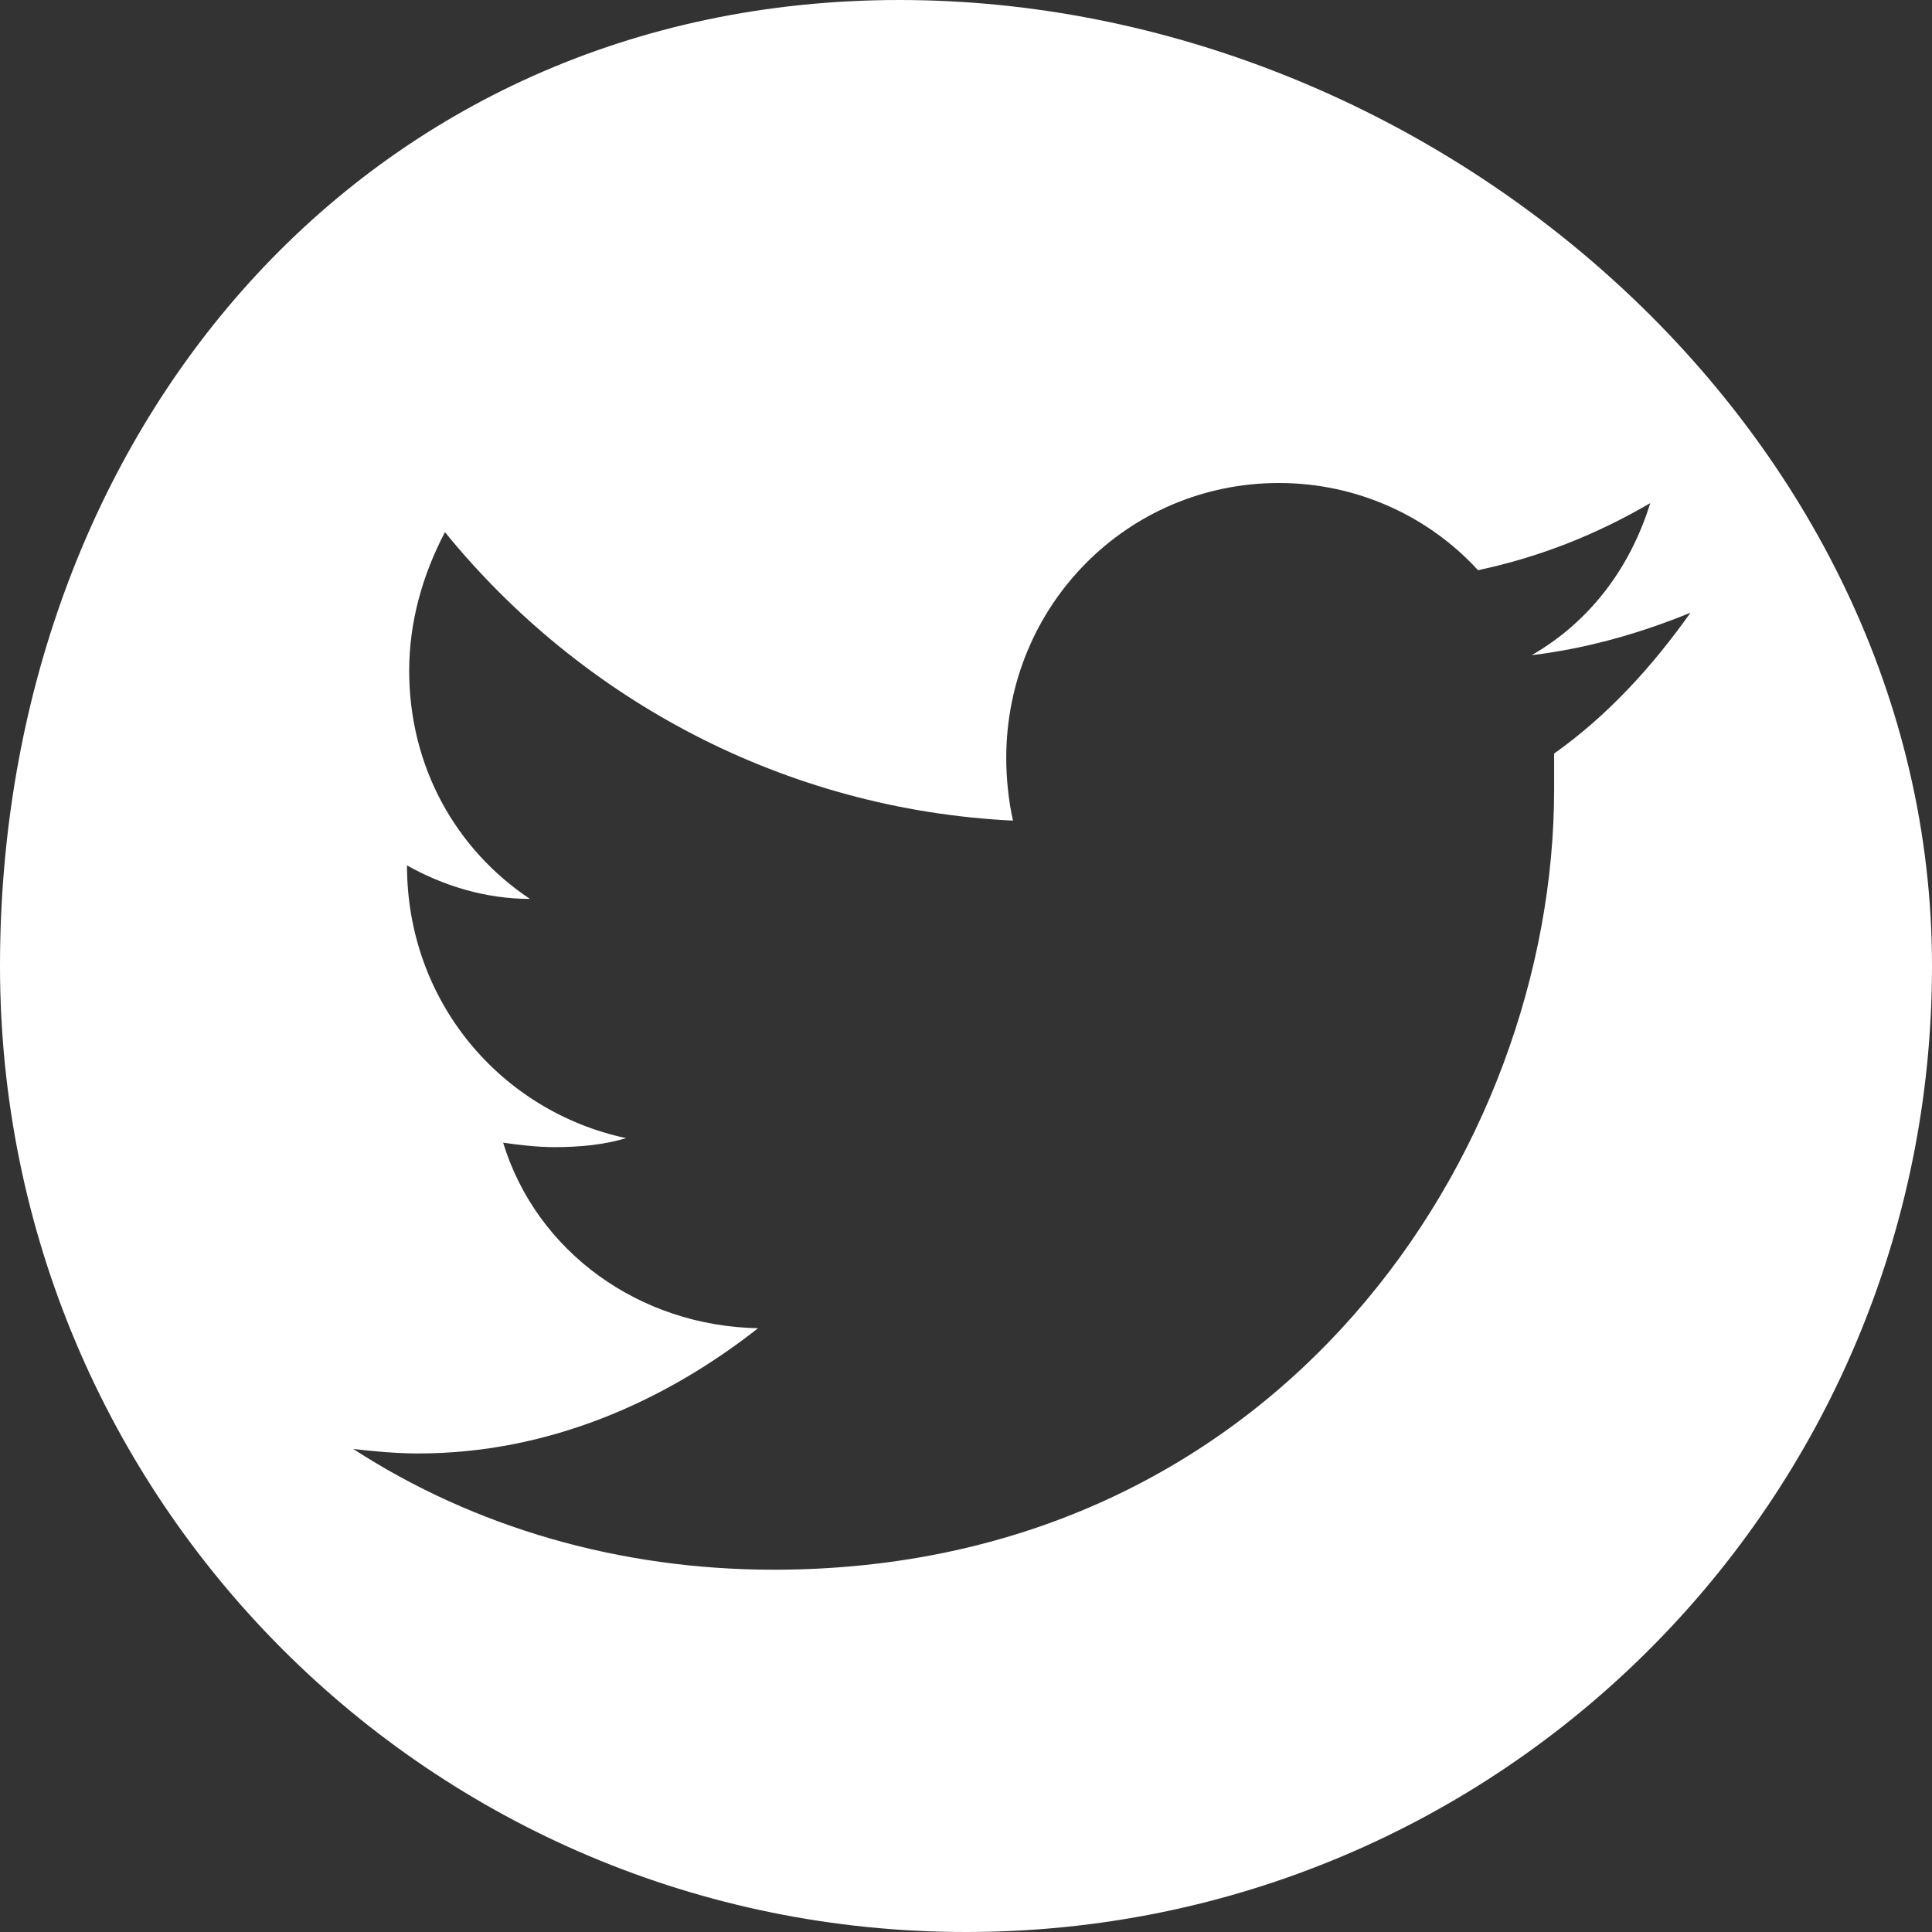 <?xml version="1.0" encoding="UTF-8"?>
<svg width="29px" height="29px" viewBox="0 0 29 29" version="1.1" xmlns="http://www.w3.org/2000/svg" xmlns:xlink="http://www.w3.org/1999/xlink">
    <rect x="0" y="0" width="29" height="29" fill="#333333" stroke="none"/>
    <!-- Generator: Sketch 48.1 (47250) - http://www.bohemiancoding.com/sketch -->
    <title>icon_twitter</title>
    <desc>Created with Sketch.</desc>
    <defs></defs>
    <g id="Project---Updated-Colors" stroke="none" stroke-width="1" fill="none" fill-rule="evenodd" transform="translate(-69, -461)">
        <path d="M82.5,461 C90.522,461 98,467.478 98,475.5 C98,483.522 91.522,490 83.5,490 C75.478,490 69,483.522 69,475.5 C69,467.478 74.478,461 82.5,461 Z M92.328,472.311 C93.133,471.741 93.804,471.002 94.375,470.197 C93.637,470.499 92.831,470.734 91.992,470.834 C92.865,470.331 93.469,469.525 93.771,468.552 C92.965,469.022 92.126,469.358 91.186,469.559 C90.448,468.753 89.374,468.25 88.199,468.25 C85.917,468.25 84.104,470.096 84.104,472.378 C84.104,472.681 84.138,473.016 84.205,473.318 C80.781,473.15 77.727,471.506 75.679,468.988 C75.344,469.626 75.142,470.331 75.142,471.069 C75.142,472.513 75.847,473.755 76.955,474.493 C76.284,474.493 75.646,474.292 75.109,473.99 C75.109,476.037 76.519,477.682 78.398,478.084 C78.063,478.185 77.693,478.219 77.324,478.219 C77.056,478.219 76.787,478.185 76.552,478.152 C77.056,479.796 78.6,480.904 80.379,480.937 C78.969,482.045 77.223,482.817 75.277,482.817 C74.941,482.817 74.605,482.784 74.303,482.75 C76.116,483.925 78.297,484.562 80.613,484.562 C88.199,484.562 92.328,478.286 92.328,472.848 L92.328,472.311 Z" id="icon_twitter" fill="#FFFFFF"></path>
    </g>
</svg>